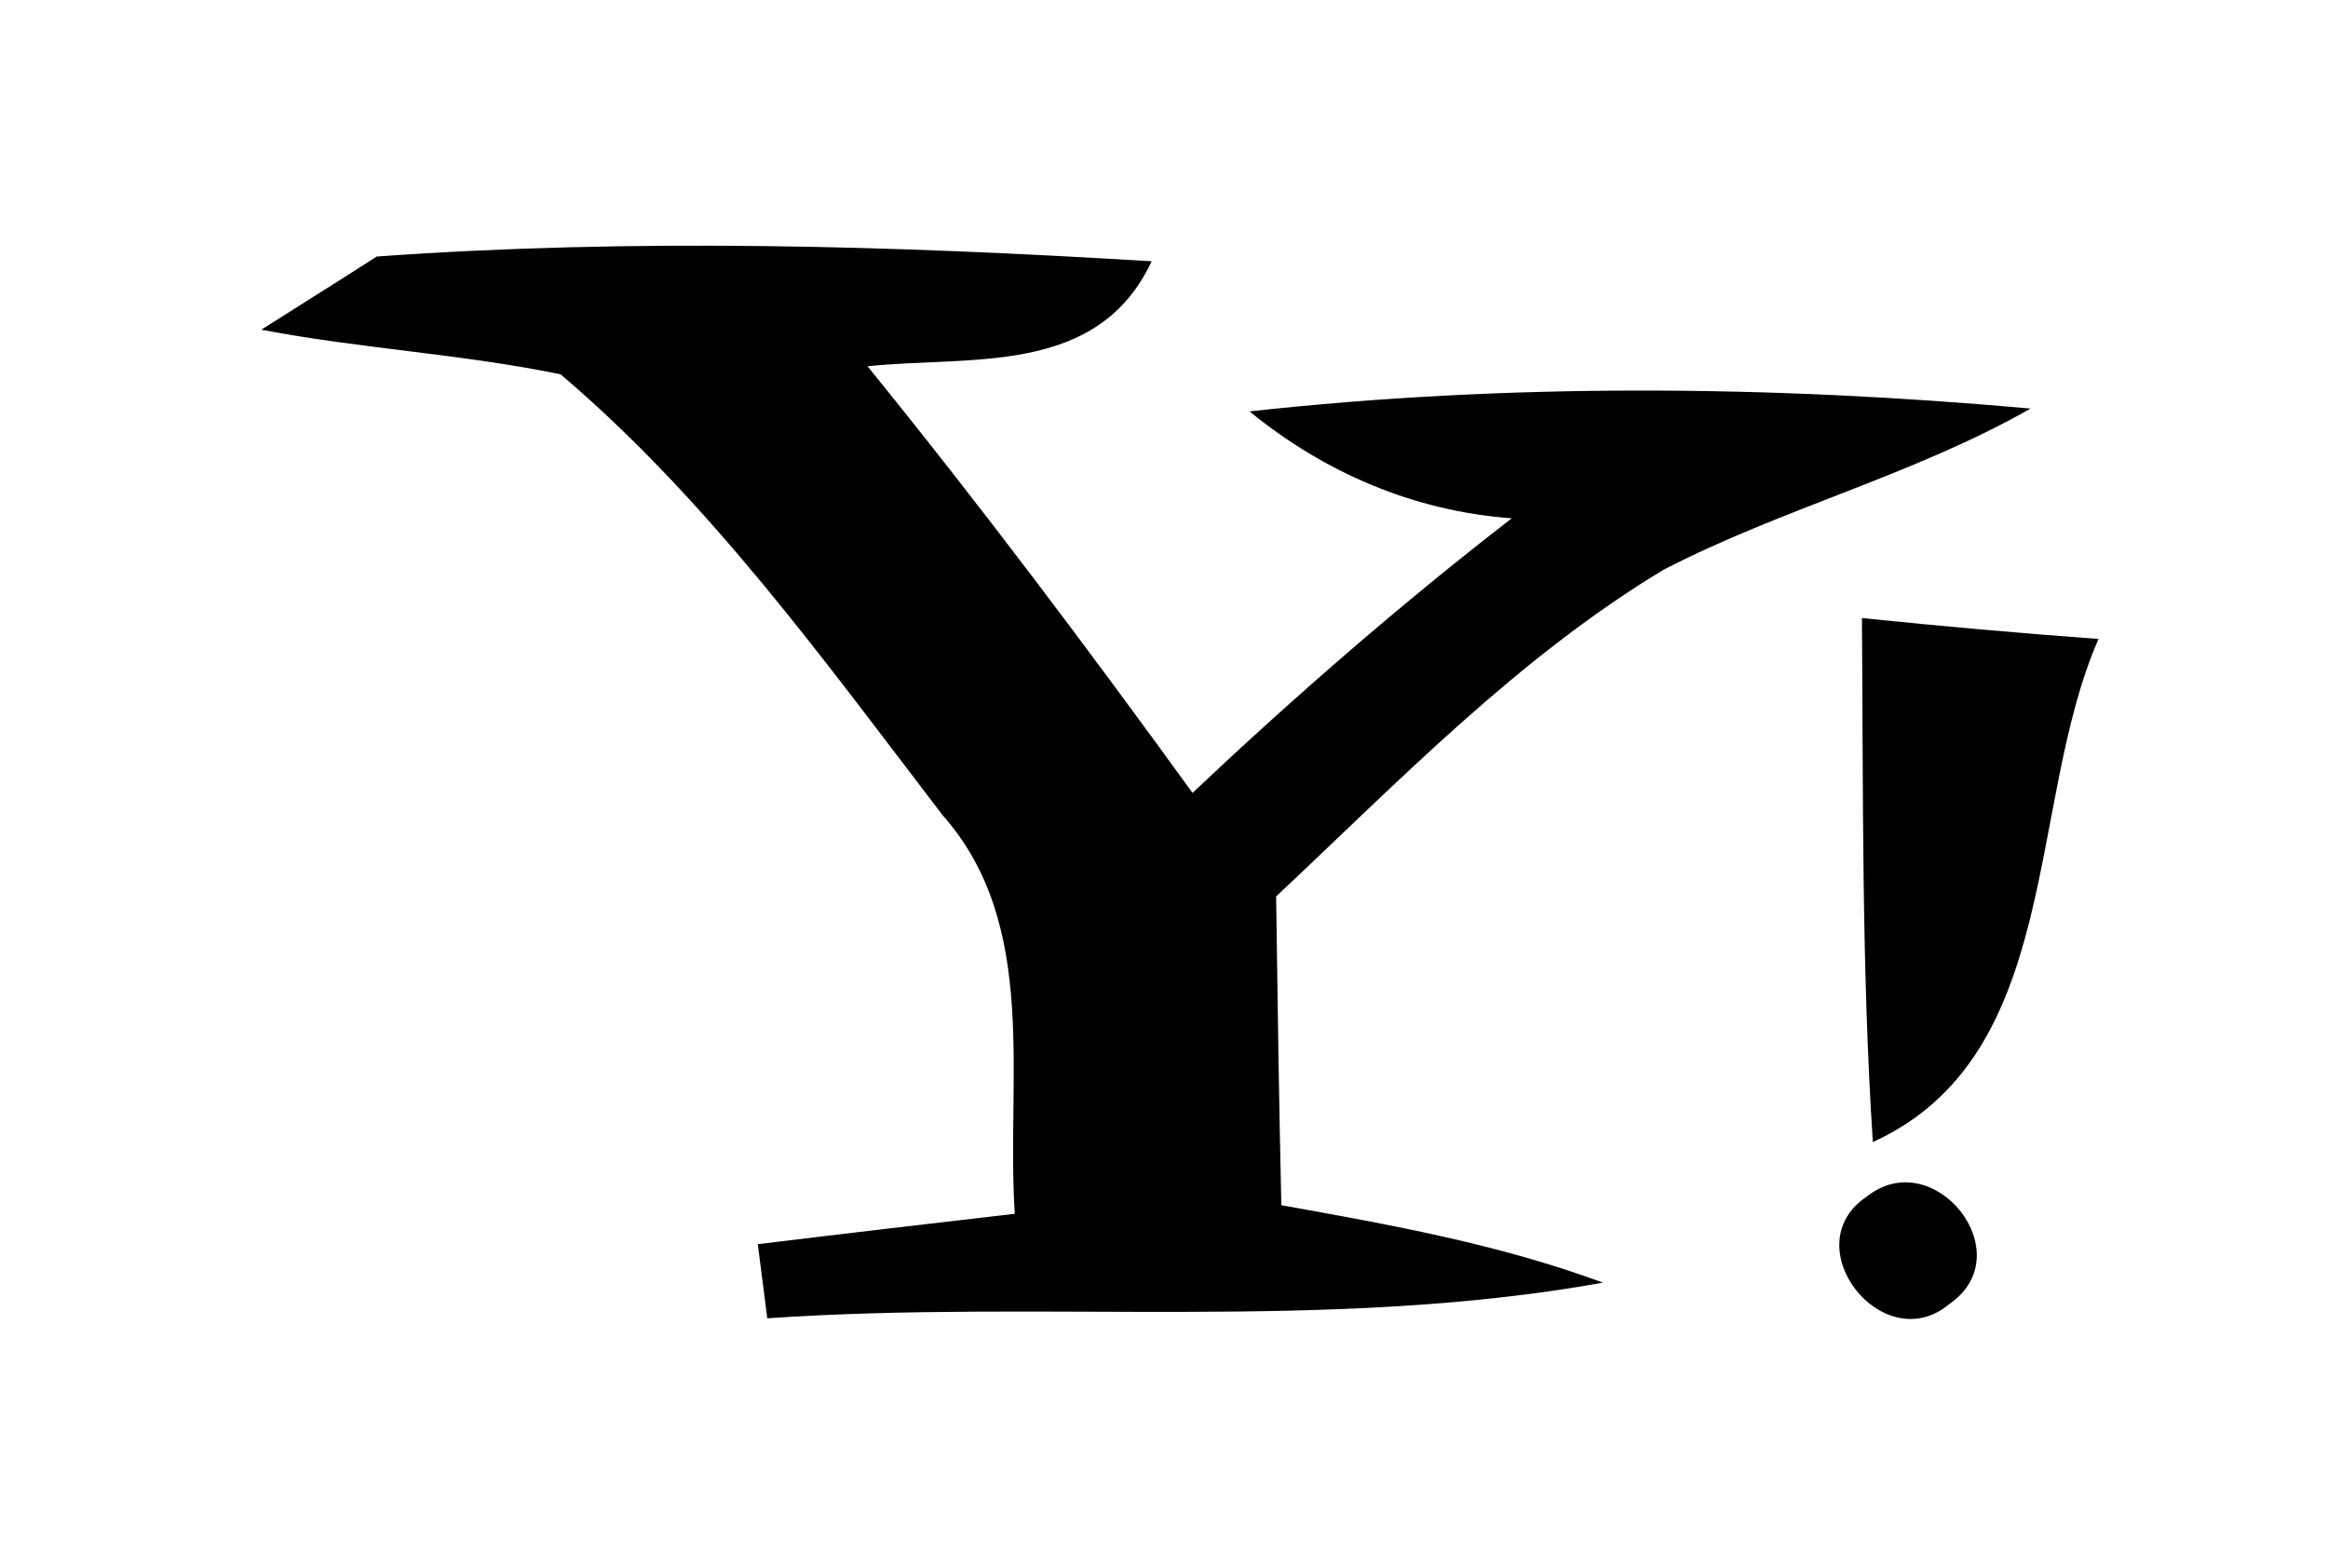 <?xml version="1.0" encoding="UTF-8" ?>
<!DOCTYPE svg PUBLIC "-//W3C//DTD SVG 1.1//EN" "http://www.w3.org/Graphics/SVG/1.1/DTD/svg11.dtd">
<svg width="49pt" height="33pt" viewBox="0 0 49 33" version="1.1" xmlns="http://www.w3.org/2000/svg">
<g id="#000000ff">
<path fill="#000000" opacity="1.00" d=" M 5.50 6.94 C 6.11 6.55 7.33 5.79 7.93 5.40 C 13.35 5.01 18.82 5.17 24.24 5.50 C 23.10 7.93 20.44 7.48 18.26 7.71 C 20.63 10.63 22.89 13.64 25.10 16.69 C 27.25 14.66 29.48 12.72 31.82 10.91 C 29.76 10.76 27.88 9.95 26.30 8.66 C 31.75 8.06 37.28 8.11 42.74 8.60 C 40.28 10.00 37.52 10.70 35.02 11.99 C 31.95 13.84 29.45 16.44 26.86 18.87 C 26.89 21.04 26.92 23.20 26.97 25.37 C 29.26 25.78 31.55 26.19 33.74 27.00 C 27.93 28.04 22.00 27.35 16.15 27.75 C 16.10 27.36 16.00 26.58 15.95 26.19 C 17.75 25.97 19.55 25.76 21.36 25.55 C 21.17 22.74 21.89 19.47 19.84 17.16 C 17.36 13.92 14.93 10.54 11.80 7.88 C 9.72 7.45 7.59 7.34 5.50 6.94 Z" />
<path fill="#000000" opacity="1.00" d=" M 39.19 13.01 C 40.85 13.18 42.51 13.33 44.17 13.45 C 42.64 16.94 43.42 22.22 39.42 24.04 C 39.18 20.37 39.22 16.69 39.19 13.01 Z" />
<path fill="#000000" opacity="1.00" d=" M 39.29 25.19 C 40.70 24.06 42.57 26.39 41.03 27.45 C 39.63 28.62 37.75 26.22 39.29 25.19 Z" />
</g>
</svg>
